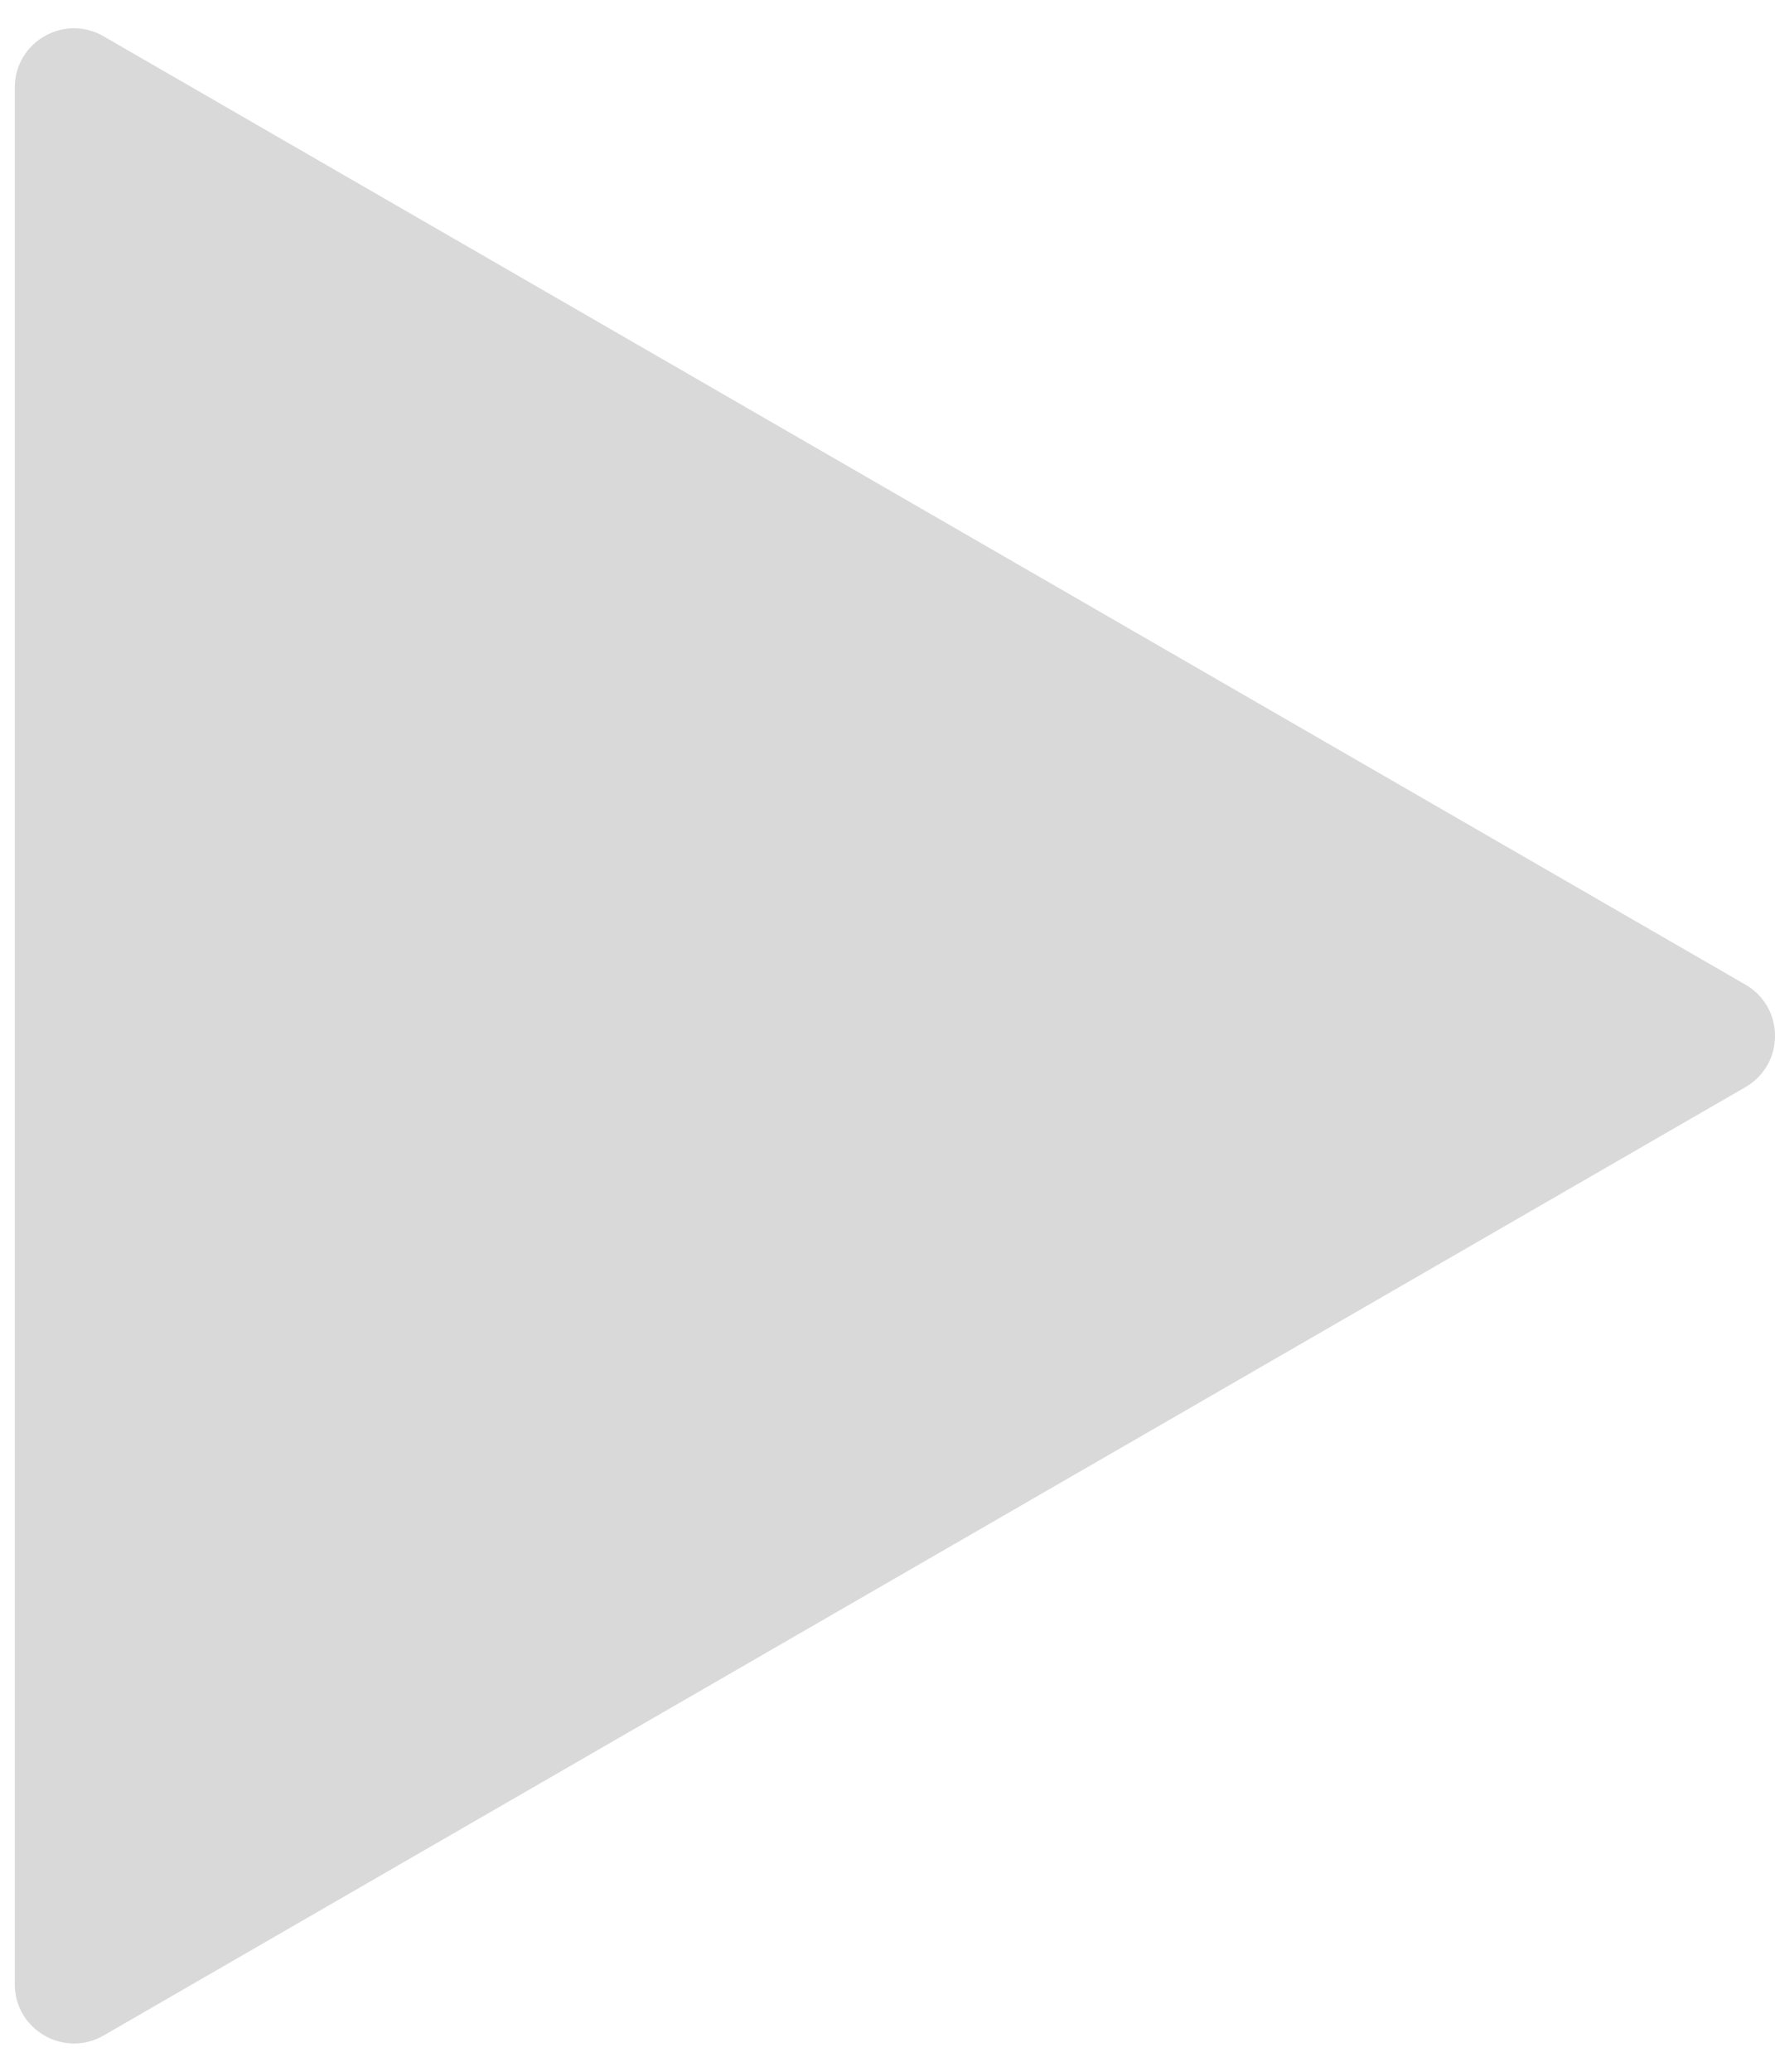<svg width="30" height="35" viewBox="0 0 30 35" fill="none" xmlns="http://www.w3.org/2000/svg">
<path d="M29.5 18.366C30.167 17.981 30.167 17.019 29.5 16.634L1.75 0.613C1.083 0.228 0.25 0.709 0.25 1.479L0.25 33.522C0.25 34.291 1.083 34.772 1.75 34.388L29.5 18.366Z" fill="#D9D9D9"/>
</svg>
